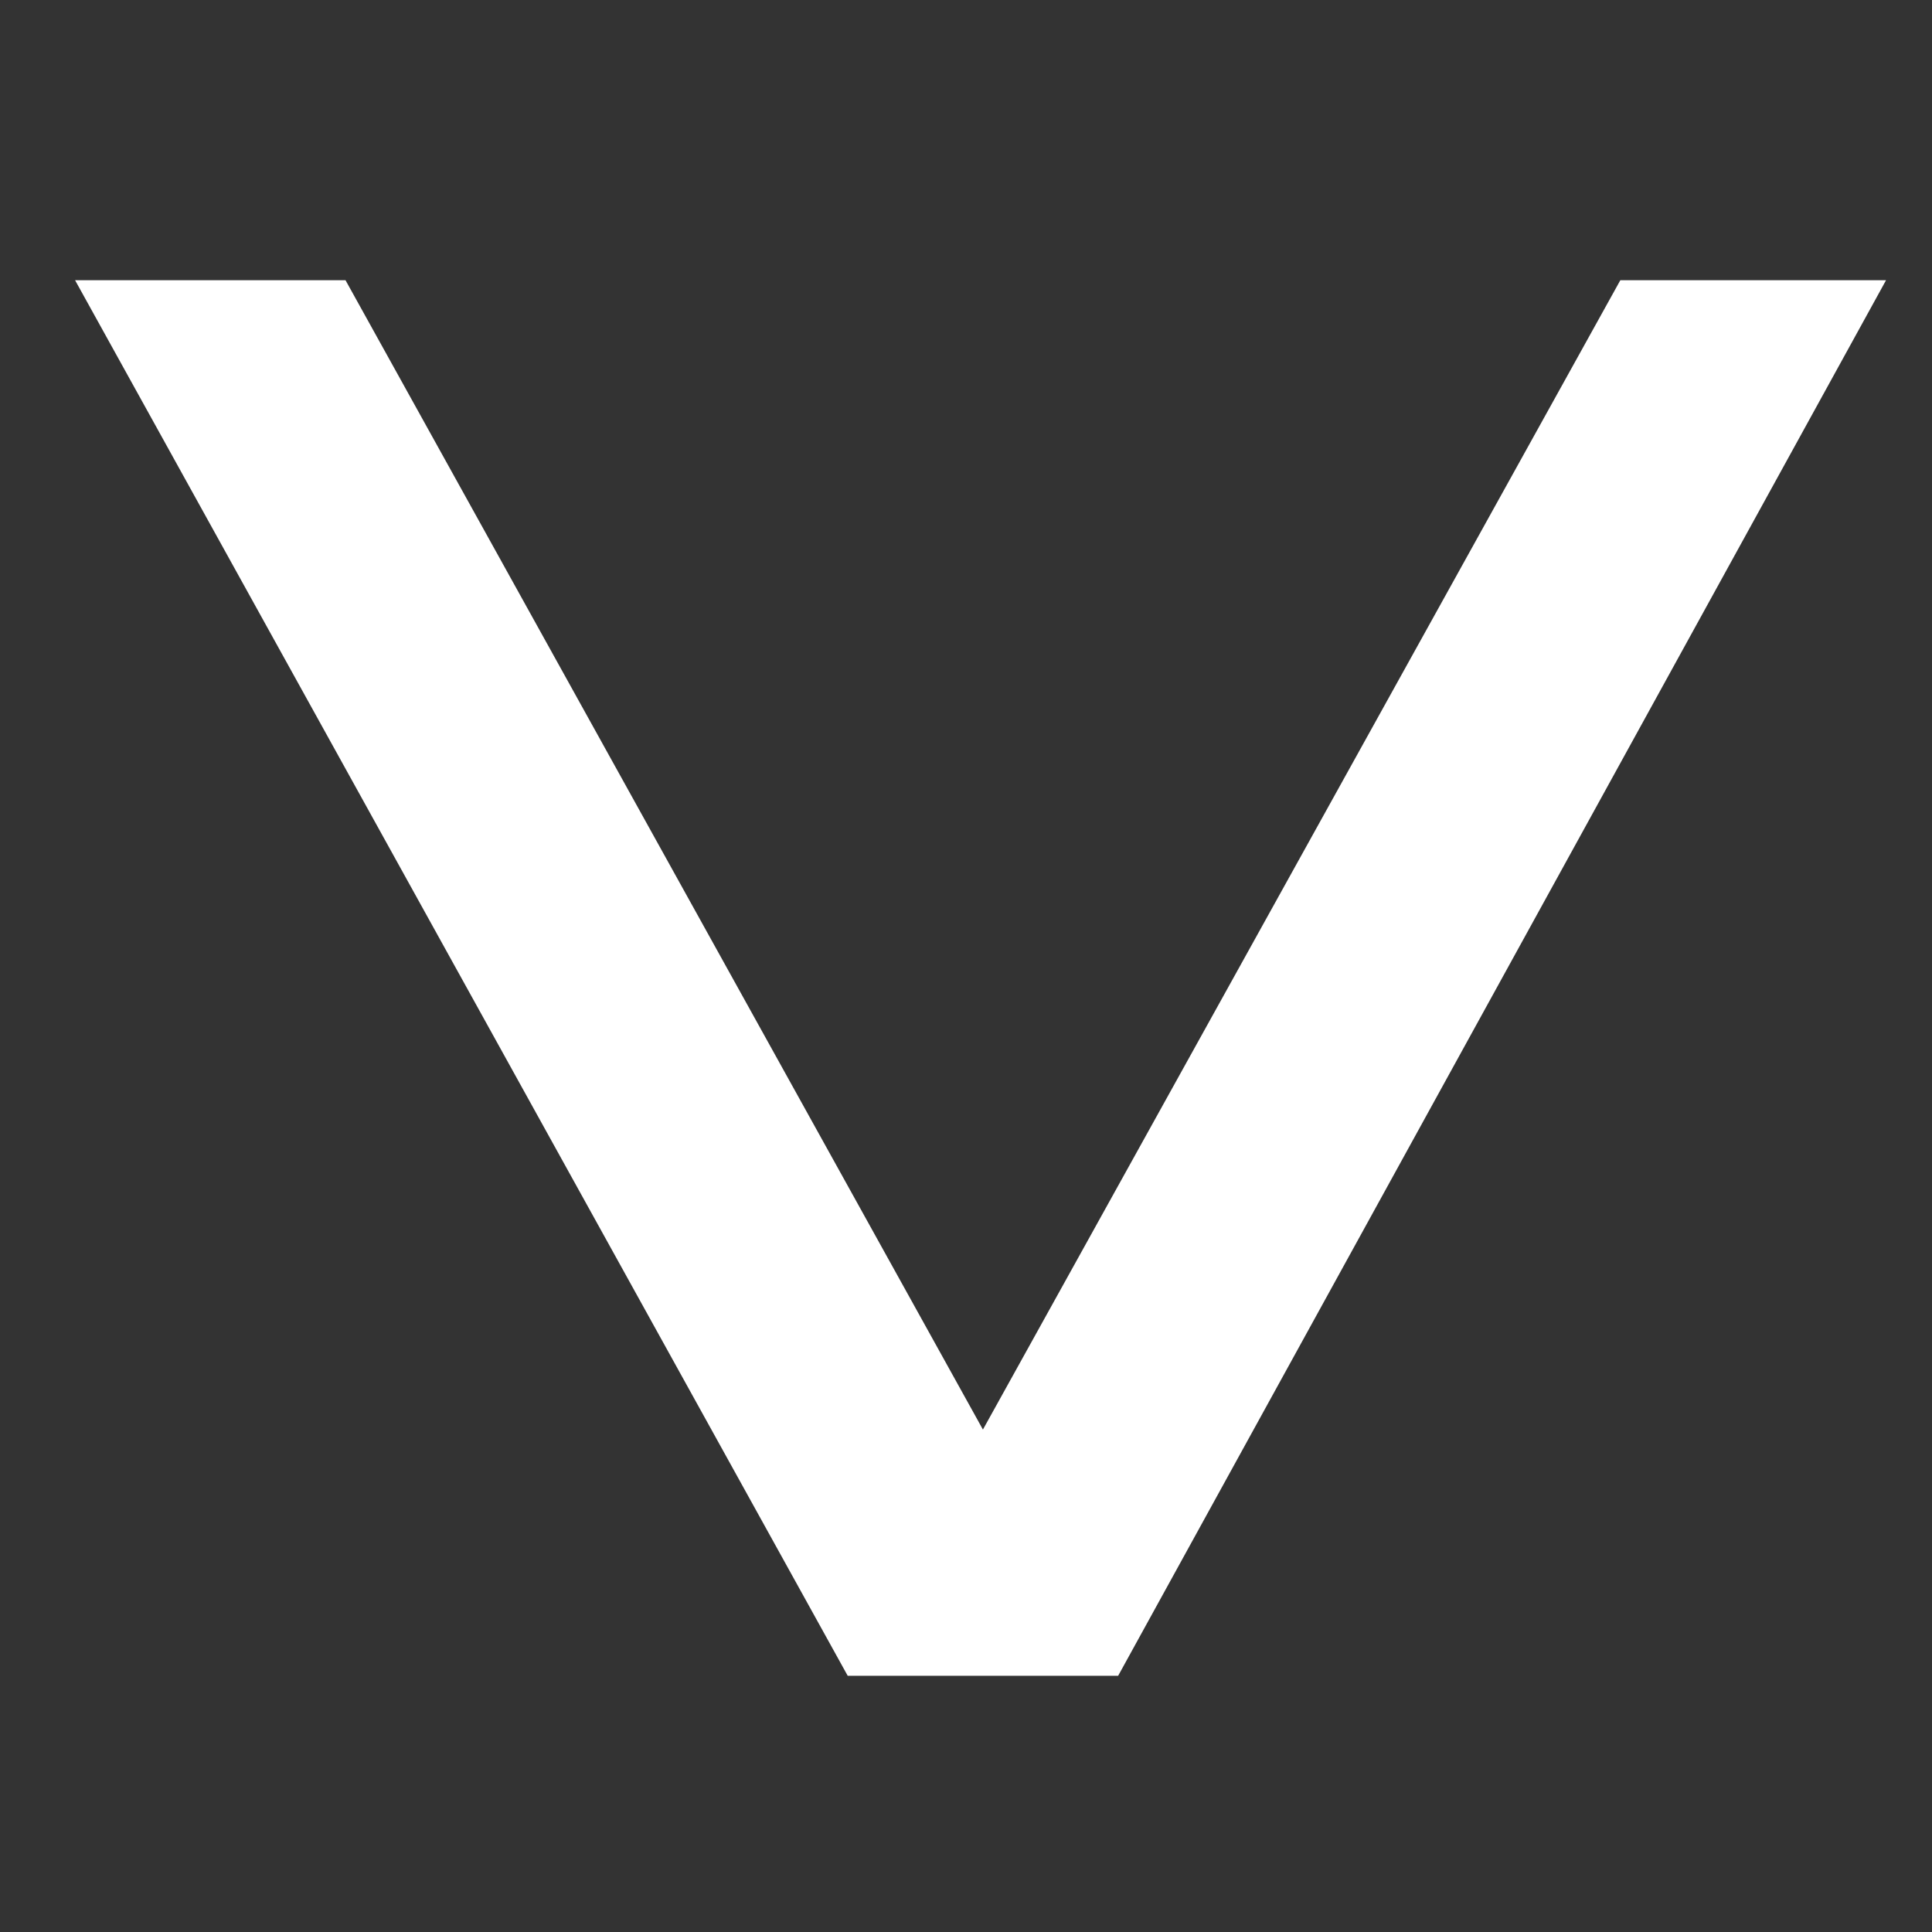 <svg xmlns="http://www.w3.org/2000/svg" xmlns:xlink="http://www.w3.org/1999/xlink" width="128" zoomAndPan="magnify" viewBox="0 0 96 96" height="128" preserveAspectRatio="xMidYMid meet" version="1.0"><rect x="0" y="0" width="96" height="96" fill="#333333" stroke="none"/><defs><g/></defs><g fill="#ffffff" fill-opacity="1"><g transform="translate(-11.628, 6.003)"><g><path d="M 60.469 65.031 L 92.141 7.922 L 105.344 7.922 L 67.188 77.266 L 53.75 77.266 L 15.359 7.922 L 28.797 7.922 Z M 60.469 65.031 "/></g></g></g></svg>